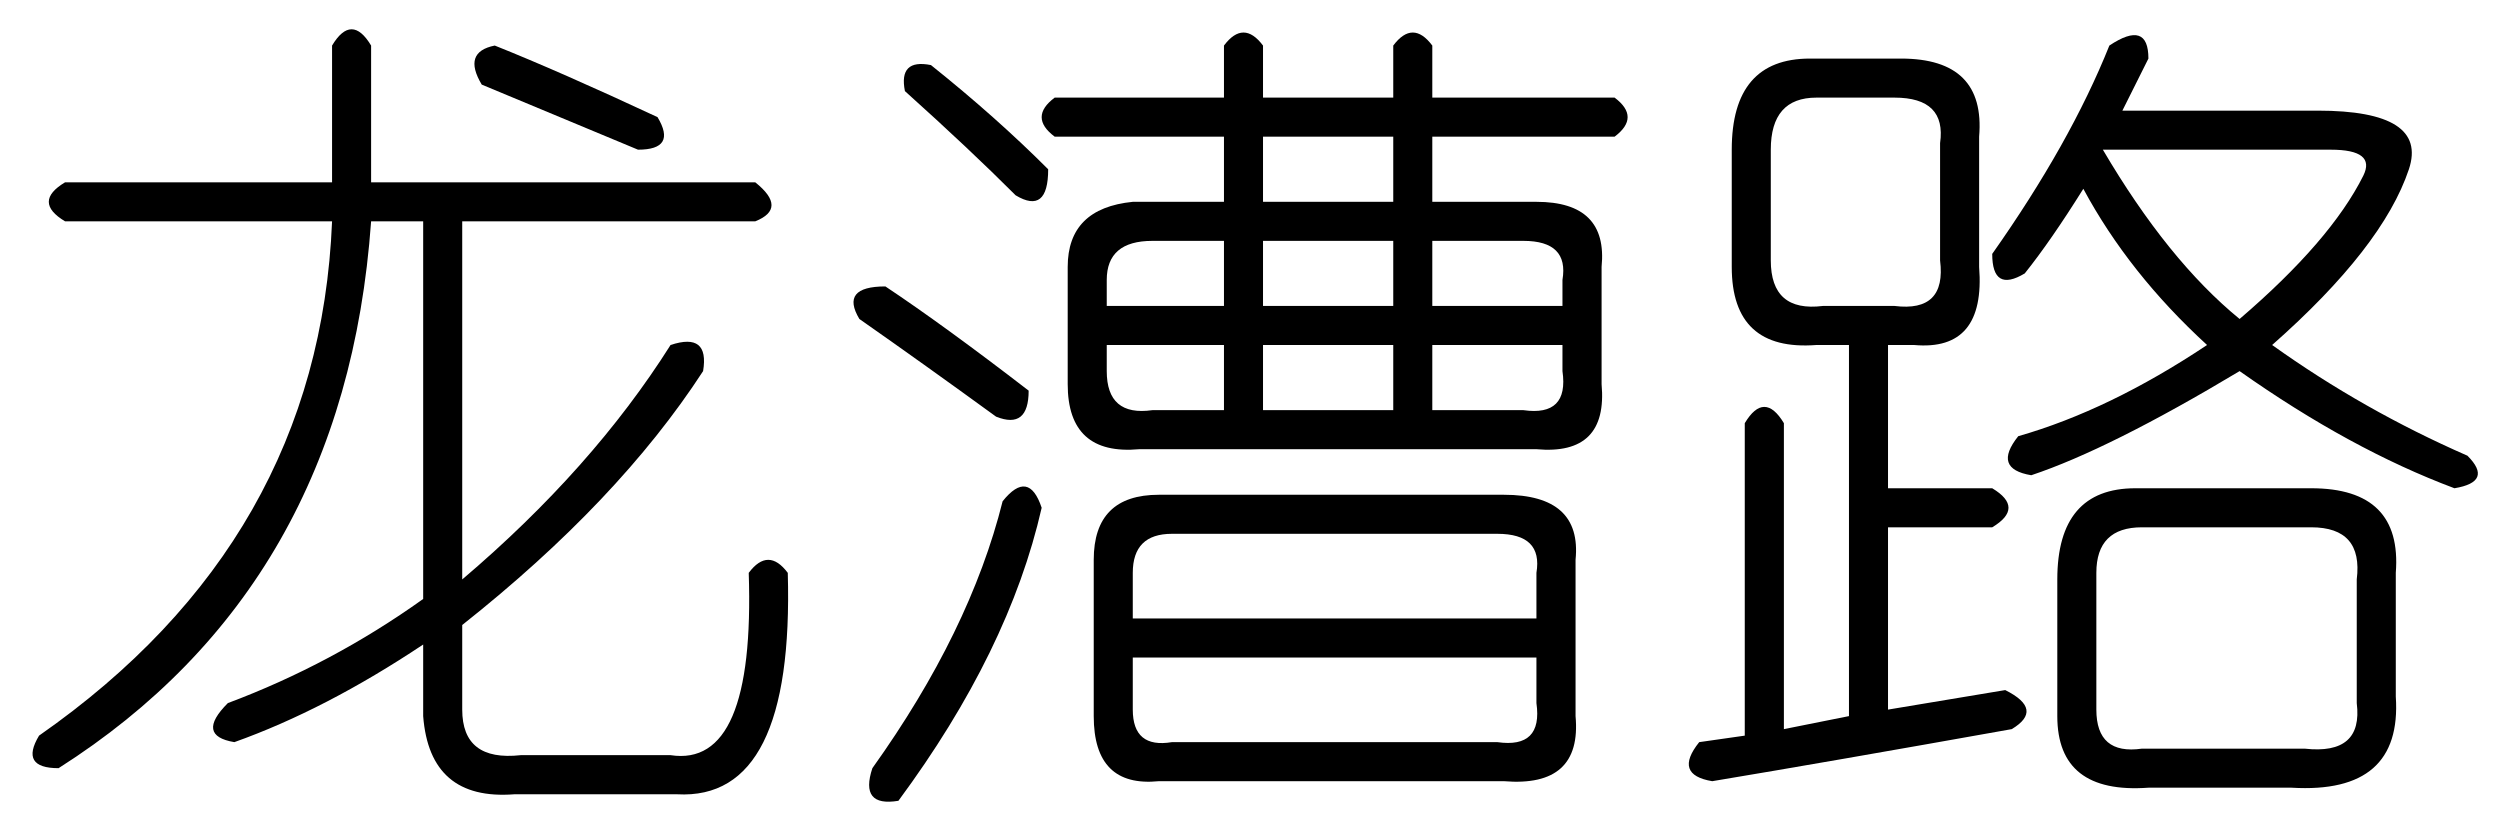 <?xml version='1.0' encoding='UTF-8'?>
<!-- This file was generated by dvisvgm 2.3.5 -->
<svg height='10.5pt' version='1.1' viewBox='-72 -72.164 31.5 10.5' width='31.5pt' xmlns='http://www.w3.org/2000/svg' xmlns:xlink='http://www.w3.org/1999/xlink'>
<defs>
<path d='M5.414 -8.039V-7.383H7.055V-8.039Q7.301 -8.367 7.547 -8.039V-7.383H9.844Q10.172 -7.137 9.844 -6.891H7.547V-6.07H8.859Q9.762 -6.07 9.68 -5.25V-3.773Q9.762 -2.871 8.859 -2.953H3.855Q2.953 -2.871 2.953 -3.773V-5.25Q2.953 -5.988 3.773 -6.07H4.922V-6.891H2.789Q2.461 -7.137 2.789 -7.383H4.922V-8.039Q5.168 -8.367 5.414 -8.039ZM1.23 -7.793Q2.051 -7.137 2.707 -6.48Q2.707 -5.906 2.297 -6.152Q1.723 -6.727 0.902 -7.465Q0.82 -7.875 1.23 -7.793ZM7.055 -6.891H5.414V-6.07H7.055V-6.891ZM4.922 -5.578H4.02Q3.445 -5.578 3.445 -5.086V-4.758H4.922V-5.578ZM7.055 -5.578H5.414V-4.758H7.055V-5.578ZM8.695 -5.578H7.547V-4.758H9.187V-5.086Q9.27 -5.578 8.695 -5.578ZM0.656 -5.004Q1.395 -4.512 2.461 -3.691Q2.461 -3.199 2.051 -3.363Q1.148 -4.02 0.328 -4.594Q0.082 -5.004 0.656 -5.004ZM4.922 -4.266H3.445V-3.937Q3.445 -3.363 4.02 -3.445H4.922V-4.266ZM7.055 -4.266H5.414V-3.445H7.055V-4.266ZM9.187 -4.266H7.547V-3.445H8.695Q9.27 -3.363 9.187 -3.937V-4.266ZM2.133 -2.297Q2.461 -2.707 2.625 -2.215Q2.215 -0.41 0.82 1.477Q0.328 1.559 0.492 1.066Q1.723 -0.656 2.133 -2.297ZM4.102 -2.379H8.449Q9.434 -2.379 9.352 -1.559V0.41Q9.434 1.312 8.449 1.23H4.102Q3.281 1.312 3.281 0.41V-1.559Q3.281 -2.379 4.102 -2.379ZM8.367 -1.887H4.266Q3.773 -1.887 3.773 -1.395V-0.82H8.859V-1.395Q8.941 -1.887 8.367 -1.887ZM8.859 -0.328H3.773V0.328Q3.773 0.82 4.266 0.738H8.367Q8.941 0.82 8.859 0.246V-0.328Z' id='g0-9284'/>
<path d='M5.578 -8.039Q6.07 -8.367 6.07 -7.875Q5.906 -7.547 5.742 -7.219H8.203Q9.598 -7.219 9.352 -6.48Q9.023 -5.496 7.629 -4.266Q8.777 -3.445 10.09 -2.871Q10.418 -2.543 9.926 -2.461Q8.613 -2.953 7.219 -3.937Q5.578 -2.953 4.594 -2.625Q4.102 -2.707 4.43 -3.117Q5.578 -3.445 6.809 -4.266Q5.824 -5.168 5.25 -6.234Q4.84 -5.578 4.512 -5.168Q4.102 -4.922 4.102 -5.414Q5.086 -6.809 5.578 -8.039ZM1.805 -7.875H2.953Q4.02 -7.875 3.937 -6.891V-5.25Q4.02 -4.184 3.117 -4.266H2.789V-2.461H4.102Q4.512 -2.215 4.102 -1.969H2.789V0.328L4.266 0.082Q4.758 0.328 4.348 0.574Q2.051 0.984 0.574 1.23Q0.082 1.148 0.41 0.738L0.984 0.656V-3.281Q1.23 -3.691 1.477 -3.281V0.574L2.297 0.41V-4.266H1.887Q0.82 -4.184 0.82 -5.25V-6.727Q0.82 -7.875 1.805 -7.875ZM2.871 -7.383H1.887Q1.312 -7.383 1.312 -6.727V-5.332Q1.312 -4.676 1.969 -4.758H2.871Q3.527 -4.676 3.445 -5.332V-6.809Q3.527 -7.383 2.871 -7.383ZM8.367 -6.727H5.496Q6.316 -5.332 7.219 -4.594Q8.367 -5.578 8.777 -6.398Q8.941 -6.727 8.367 -6.727ZM5.906 -2.461H8.121Q9.27 -2.461 9.187 -1.395V0.164Q9.27 1.395 7.875 1.312H6.07Q4.922 1.395 4.922 0.41V-1.312Q4.922 -2.461 5.906 -2.461ZM8.121 -1.969H5.988Q5.414 -1.969 5.414 -1.395V0.328Q5.414 0.902 5.988 0.82H8.039Q8.777 0.902 8.695 0.246V-1.312Q8.777 -1.969 8.121 -1.969Z' id='g0-17182'/>
<path d='M6.234 -8.039Q7.055 -7.711 8.285 -7.137Q8.531 -6.727 8.039 -6.727Q7.055 -7.137 6.07 -7.547Q5.824 -7.957 6.234 -8.039ZM4.676 -6.316H9.516Q9.926 -5.988 9.516 -5.824H5.824V-1.312Q7.465 -2.707 8.449 -4.266Q8.941 -4.43 8.859 -3.937Q7.793 -2.297 5.824 -0.738V0.328Q5.824 0.984 6.562 0.902H8.449Q9.516 1.066 9.434 -1.395Q9.68 -1.723 9.926 -1.395Q10.008 1.477 8.531 1.395H6.48Q5.414 1.477 5.332 0.41V-0.492Q4.102 0.328 2.953 0.738Q2.461 0.656 2.871 0.246Q4.184 -0.246 5.332 -1.066V-5.824H4.676Q4.348 -1.23 0.738 1.066Q0.246 1.066 0.492 0.656Q4.02 -1.805 4.184 -5.824H0.82Q0.41 -6.07 0.82 -6.316H4.184V-8.039Q4.43 -8.449 4.676 -8.039V-6.316Z' id='g0-21704'/>
</defs>
<g id='page1'>
<use x='-72' xlink:href='#g0-21704' y='-63.551'/>
<use x='-61.5' xlink:href='#g0-9284' y='-63.551'/>
<use x='-51' xlink:href='#g0-17182' y='-63.551'/>
</g>
</svg>